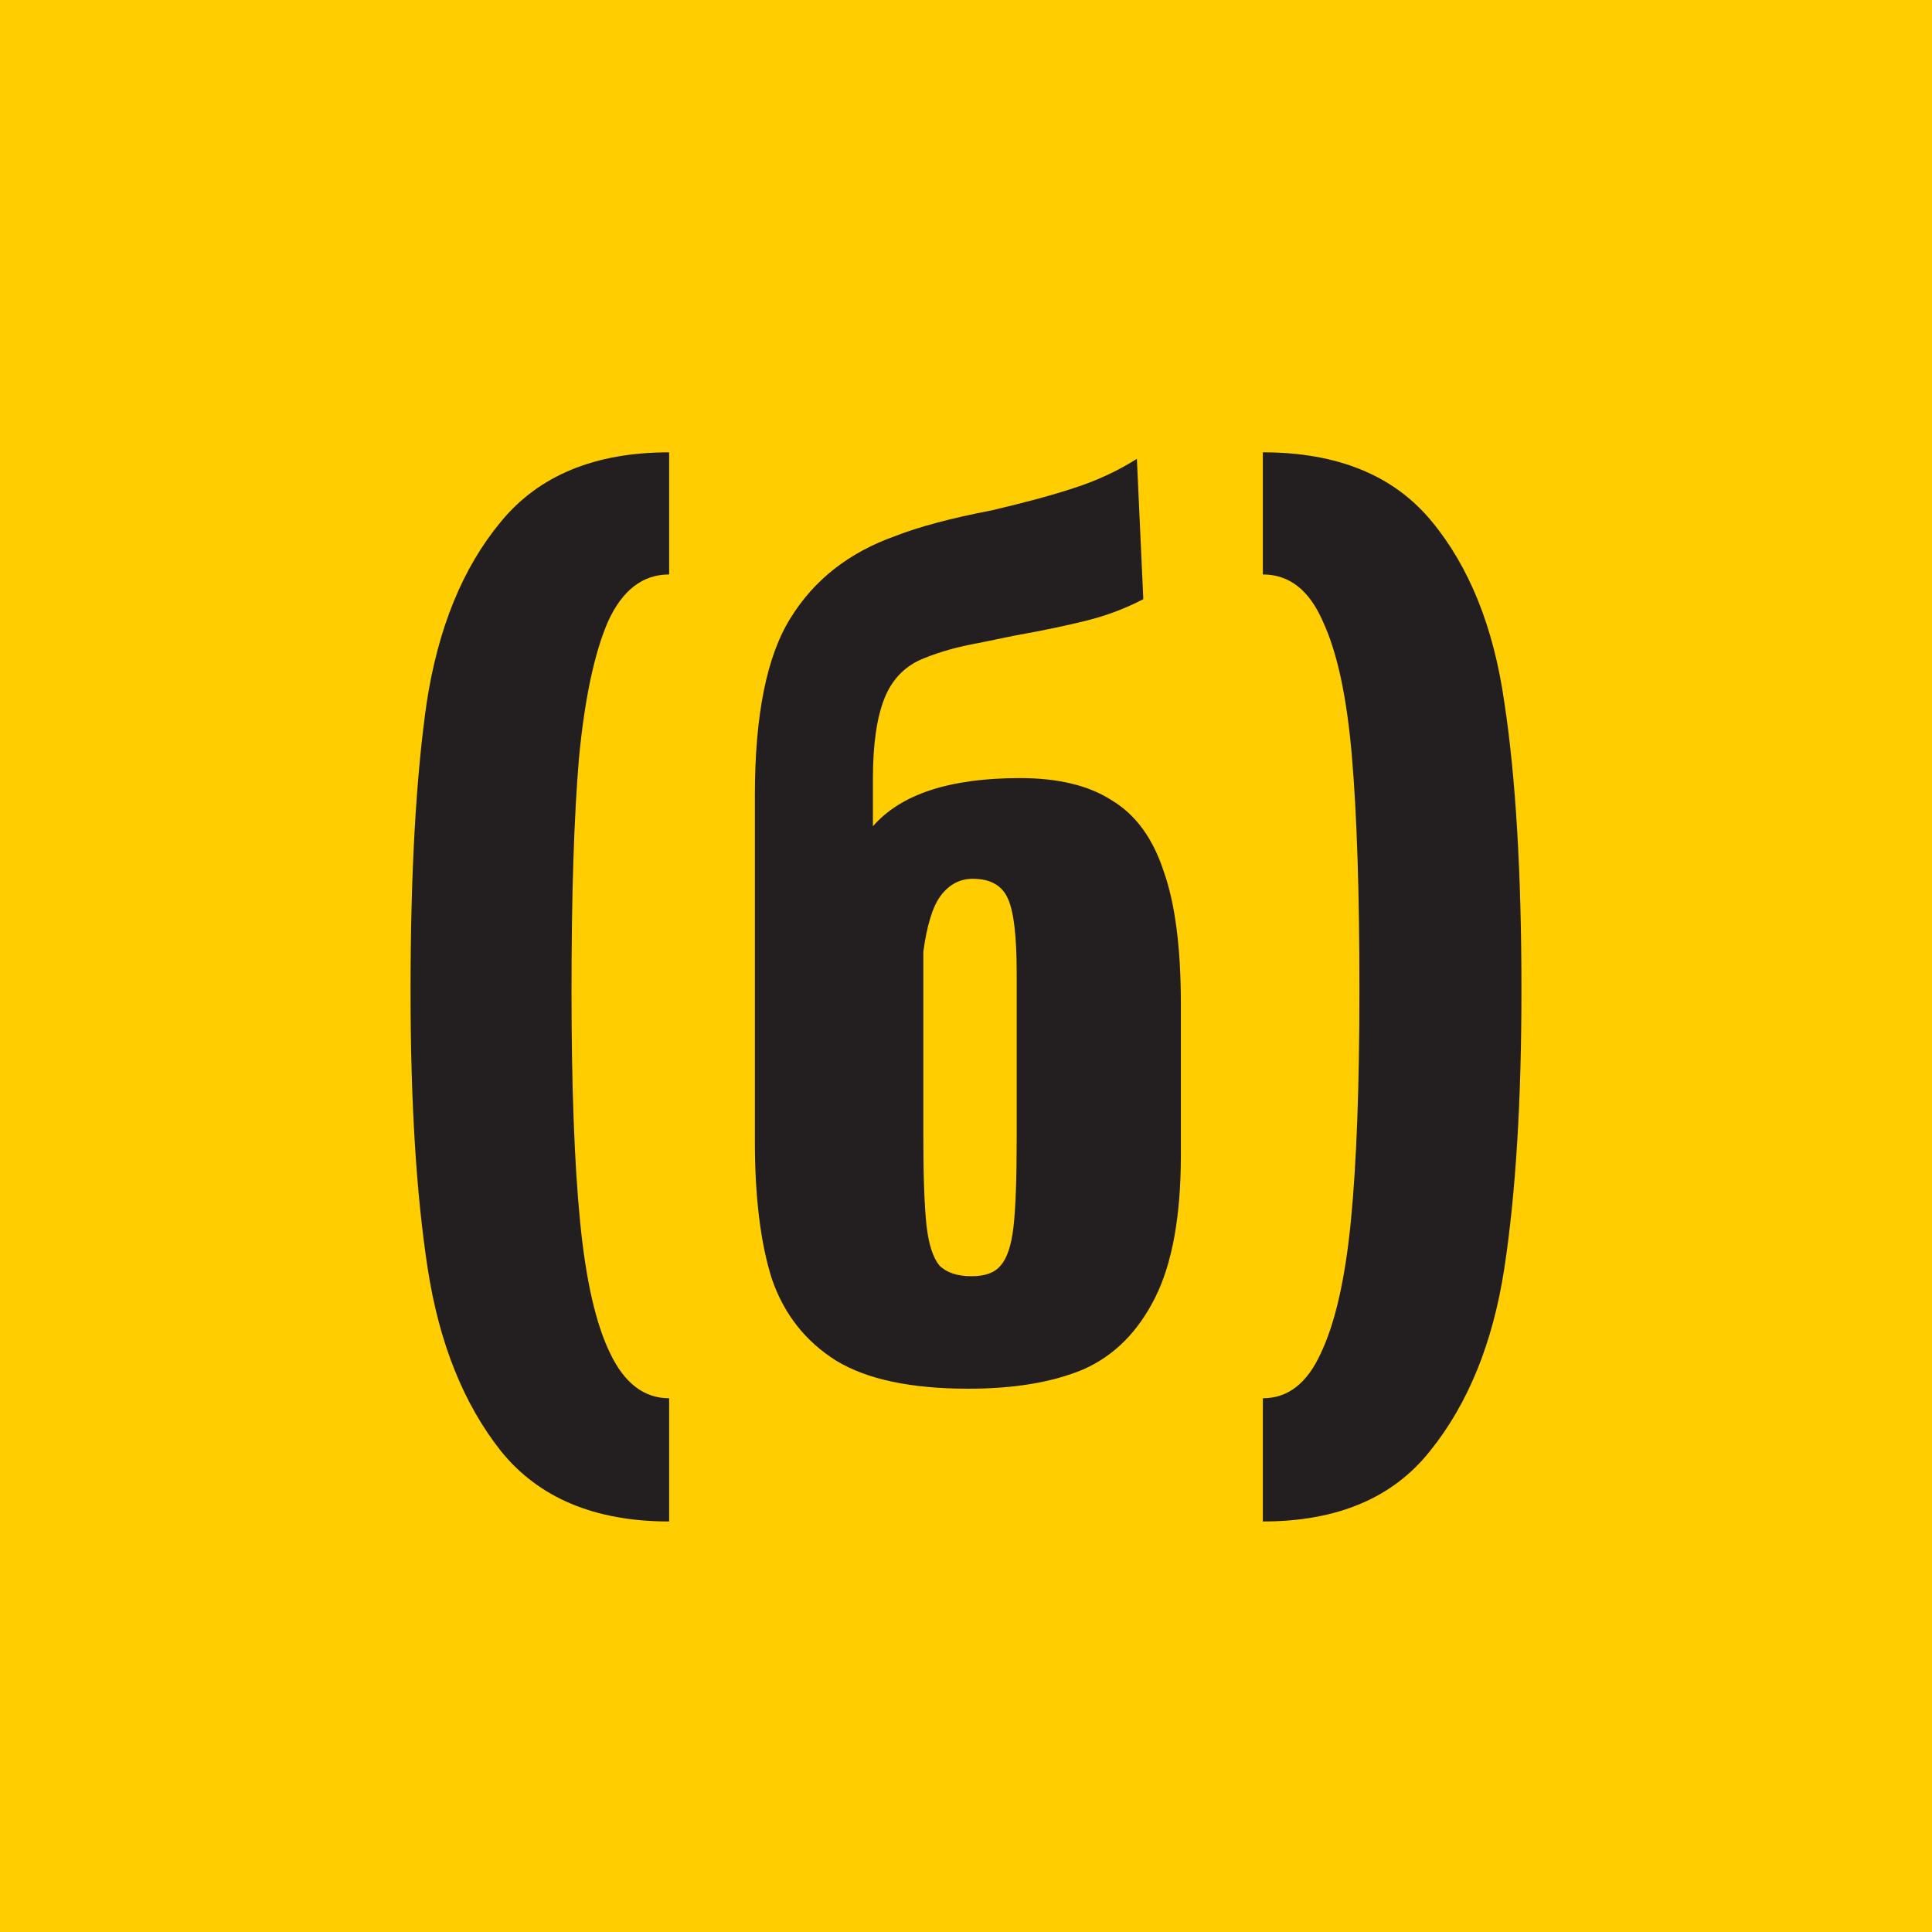 <?xml version="1.0" encoding="UTF-8"?> <svg xmlns="http://www.w3.org/2000/svg" width="80" height="80" viewBox="0 0 80 80" fill="none"><rect width="80" height="80" fill="#FFCD00"></rect><path d="M27.708 63.001C24.628 63.001 22.302 62.025 20.732 60.073C19.192 58.121 18.185 55.607 17.711 52.532C17.237 49.456 17 45.627 17 41.043C17 36.193 17.222 32.215 17.666 29.11C18.14 26.005 19.162 23.506 20.732 21.614C22.302 19.692 24.628 18.73 27.708 18.73V23.787C26.612 23.787 25.768 24.438 25.175 25.739C24.613 27.04 24.213 28.918 23.976 31.373C23.768 33.827 23.665 37.051 23.665 41.043C23.665 44.976 23.783 48.155 24.02 50.58C24.257 53.005 24.672 54.824 25.264 56.036C25.857 57.278 26.671 57.899 27.708 57.899V63.001Z" fill="#231F20"></path><path d="M40.1 57.504C37.73 57.504 35.908 57.119 34.635 56.35C33.361 55.552 32.472 54.428 31.969 52.979C31.495 51.501 31.258 49.593 31.258 47.257V32.929C31.258 29.617 31.747 27.177 32.724 25.61C33.702 24.013 35.153 22.875 37.078 22.194C38.056 21.81 39.389 21.455 41.077 21.13C42.469 20.804 43.61 20.494 44.499 20.198C45.417 19.902 46.276 19.503 47.076 19L47.342 24.811C46.602 25.196 45.817 25.492 44.987 25.699C44.158 25.906 43.166 26.113 42.01 26.32C41.862 26.349 41.359 26.453 40.5 26.63C39.67 26.778 38.93 26.985 38.278 27.251C37.508 27.547 36.96 28.094 36.634 28.892C36.308 29.691 36.145 30.815 36.145 32.264V34.215C37.301 32.885 39.33 32.219 42.233 32.219C43.832 32.219 45.106 32.53 46.054 33.151C47.031 33.742 47.742 34.718 48.186 36.079C48.66 37.409 48.897 39.243 48.897 41.579V47.834C48.897 50.347 48.542 52.314 47.831 53.733C47.12 55.153 46.128 56.144 44.854 56.705C43.58 57.238 41.996 57.504 40.1 57.504ZM40.233 52.846C40.796 52.846 41.196 52.698 41.433 52.403C41.699 52.107 41.877 51.575 41.966 50.806C42.055 50.037 42.099 48.809 42.099 47.124V40.293C42.099 38.785 41.981 37.764 41.744 37.232C41.507 36.67 41.018 36.389 40.278 36.389C39.744 36.389 39.3 36.626 38.945 37.099C38.619 37.542 38.382 38.311 38.234 39.406V47.08C38.234 48.736 38.278 49.963 38.367 50.761C38.456 51.53 38.633 52.077 38.9 52.403C39.196 52.698 39.641 52.846 40.233 52.846Z" fill="#231F20"></path><path d="M52.292 57.899C53.329 57.899 54.128 57.278 54.691 56.036C55.284 54.794 55.698 52.975 55.935 50.58C56.172 48.155 56.291 44.961 56.291 40.999C56.291 36.977 56.187 33.753 55.98 31.328C55.772 28.874 55.373 27.011 54.78 25.739C54.217 24.438 53.388 23.787 52.292 23.787V18.73C55.373 18.73 57.698 19.677 59.268 21.569C60.838 23.462 61.845 25.961 62.289 29.066C62.763 32.171 63 36.149 63 40.999C63 45.582 62.763 49.427 62.289 52.532C61.815 55.607 60.793 58.121 59.223 60.073C57.683 62.025 55.373 63.001 52.292 63.001V57.899Z" fill="#231F20"></path></svg> 